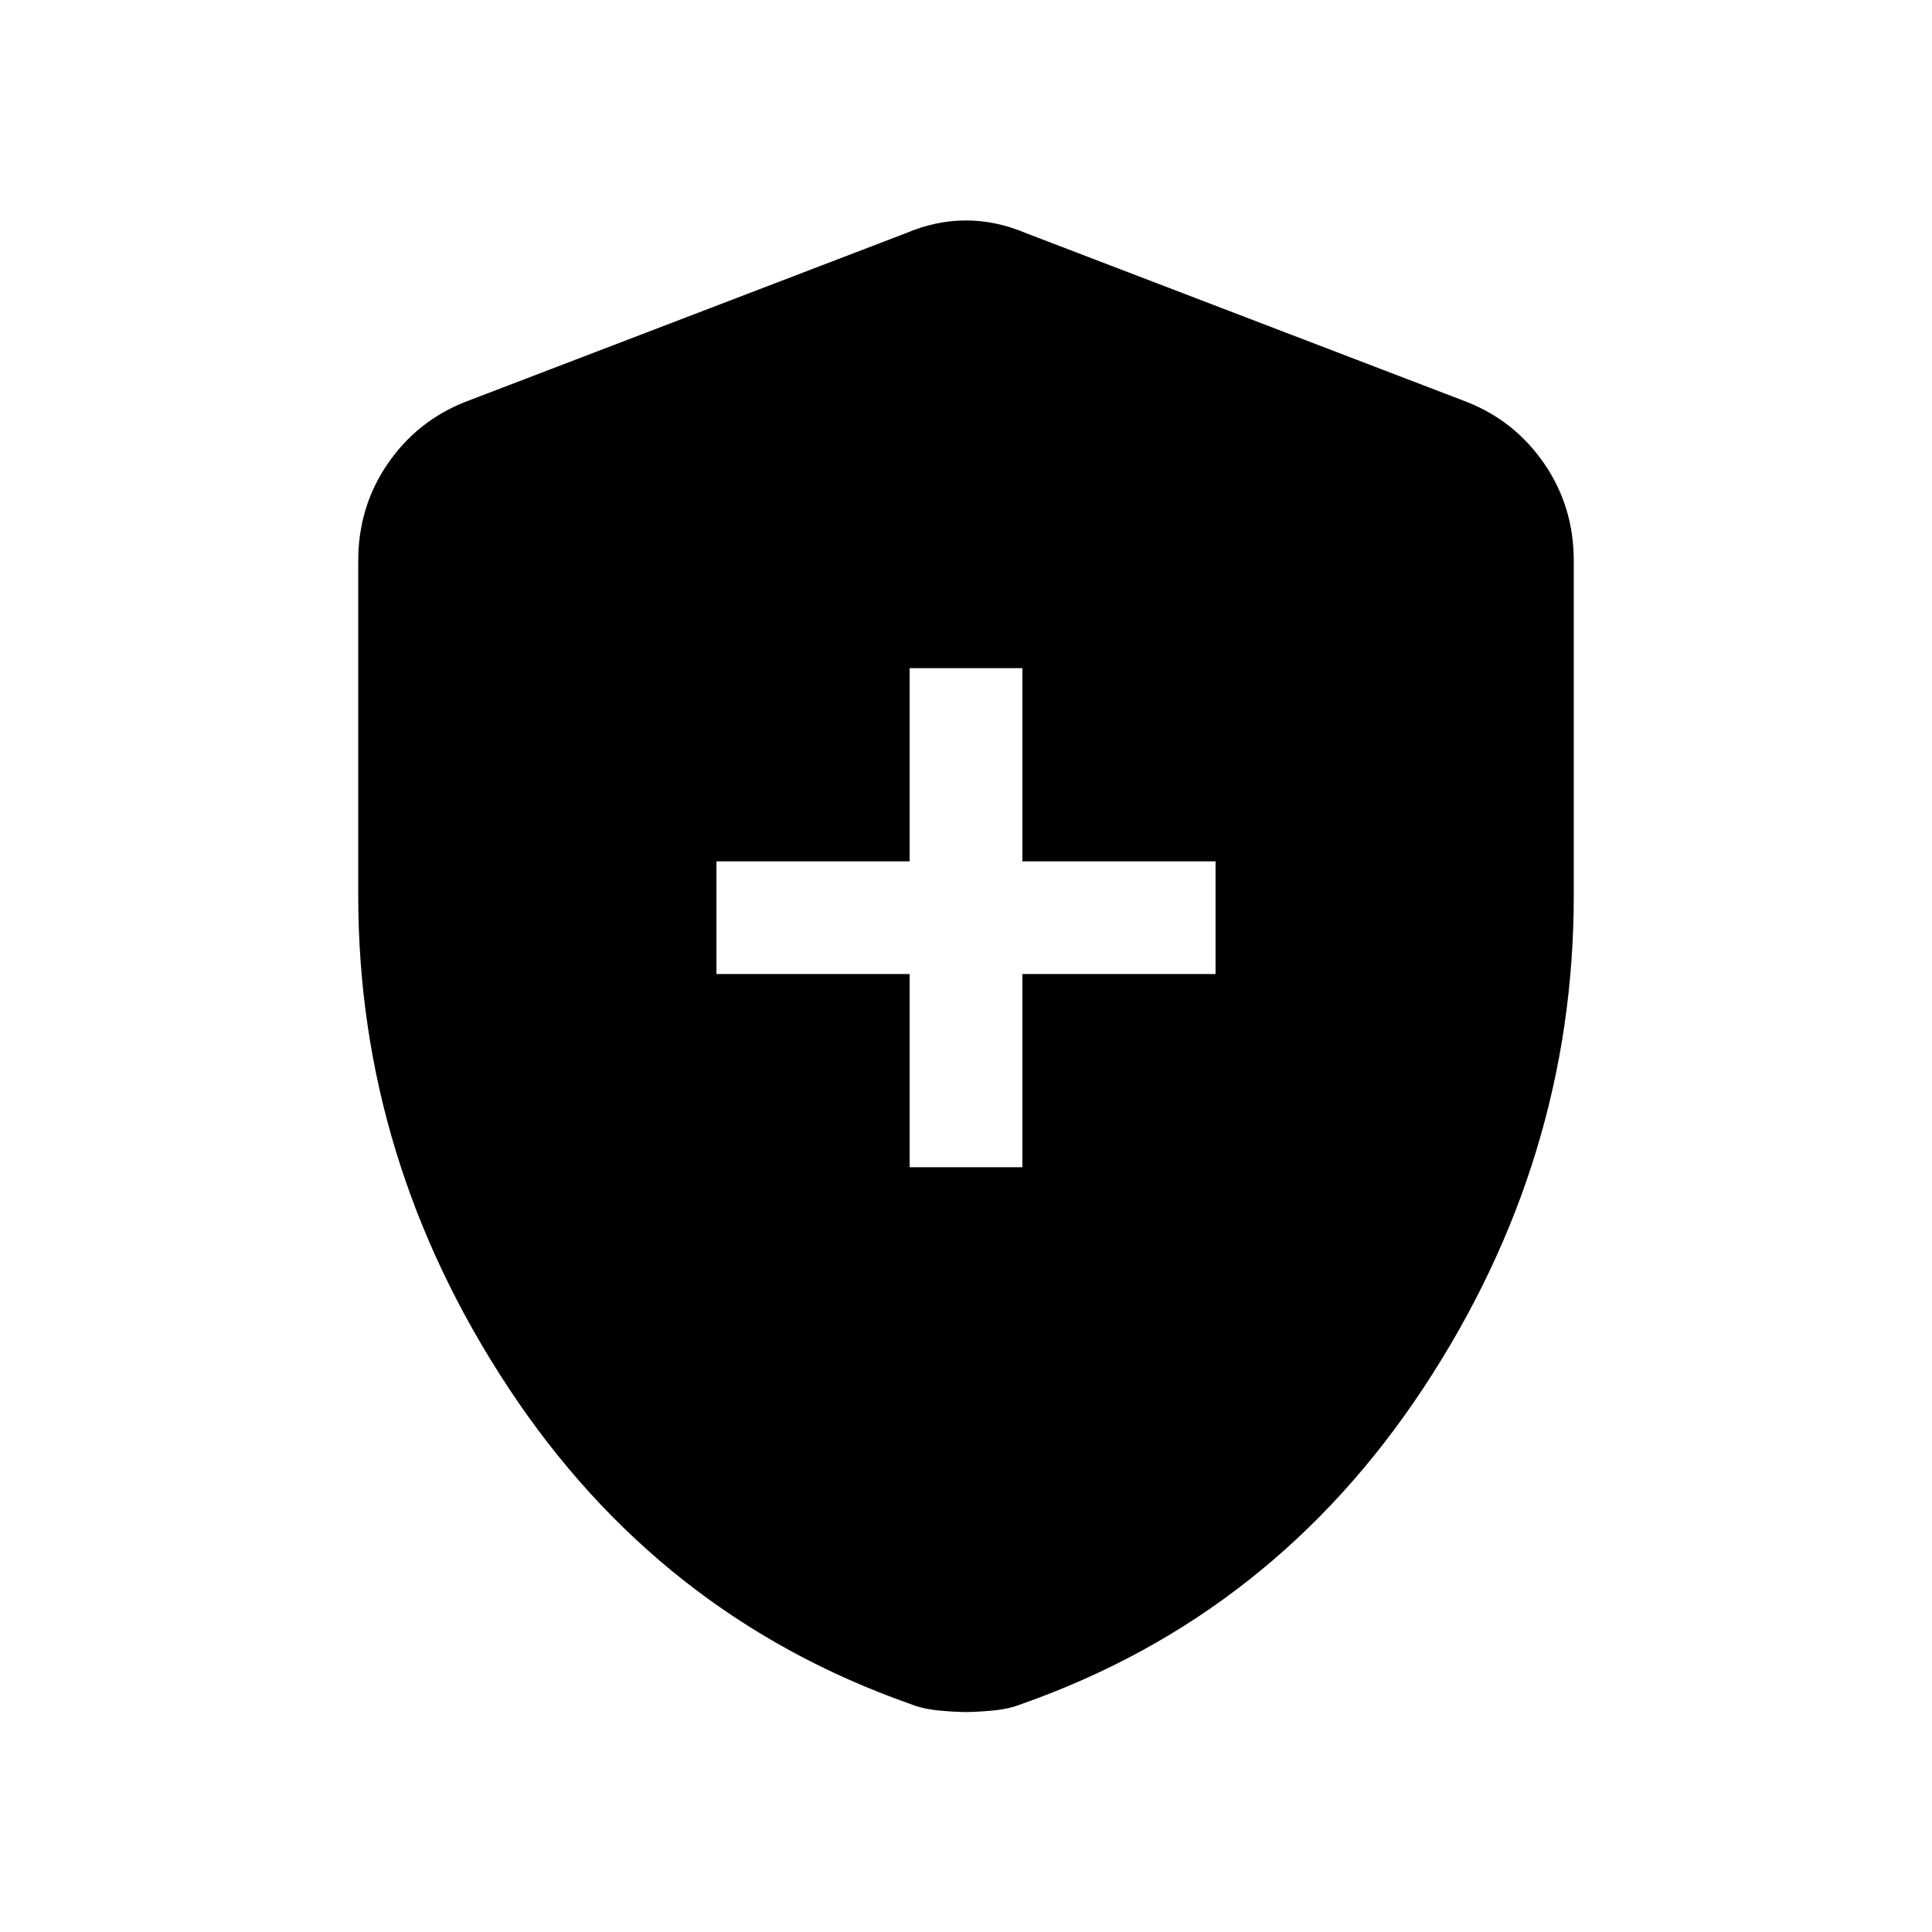 <svg xmlns="http://www.w3.org/2000/svg" height="20" viewBox="0 -960 960 960" width="20"><path d="M452-476v101.23q0-1.99-1.62-3.61-1.62-1.62-3.61-1.62h67.46q-.64 0-3.44 1.62-2.79 1.62-2.79 3.61V-476h102.23q-.64 0-3.44 1.62-2.79 1.62-2.79 3.61v-67.46q0 .64 2.79 3.44 2.8 2.79 3.44 2.79H508v-102.23q0 .64 2.79 3.44 2.8 2.79 3.44 2.79h-67.46q1.99 0 3.61-2.79 1.62-2.8 1.62-3.44V-532H350.77q1.99 0 3.61-2.79 1.62-2.8 1.62-3.44v67.46q0-1.99-1.62-3.61-1.62-1.62-3.61-1.62H452Zm28 366.69q-5.46 0-13.46-.75t-14.23-3.25q-125.08-44-199.69-157.15Q178-383.62 178-515v-166.31q0-26.83 14.55-48.12 14.55-21.3 38.45-30.8l219.38-84q14.7-6.23 29.62-6.23 14.92 0 29.62 6.23l219.38 84q23.9 9.5 38.45 30.8Q782-708.14 782-681.31V-515q0 131.38-74.62 244.54-74.61 113.15-199.69 157.15-6.23 2.5-14.23 3.25t-13.46.75Z"/></svg>
